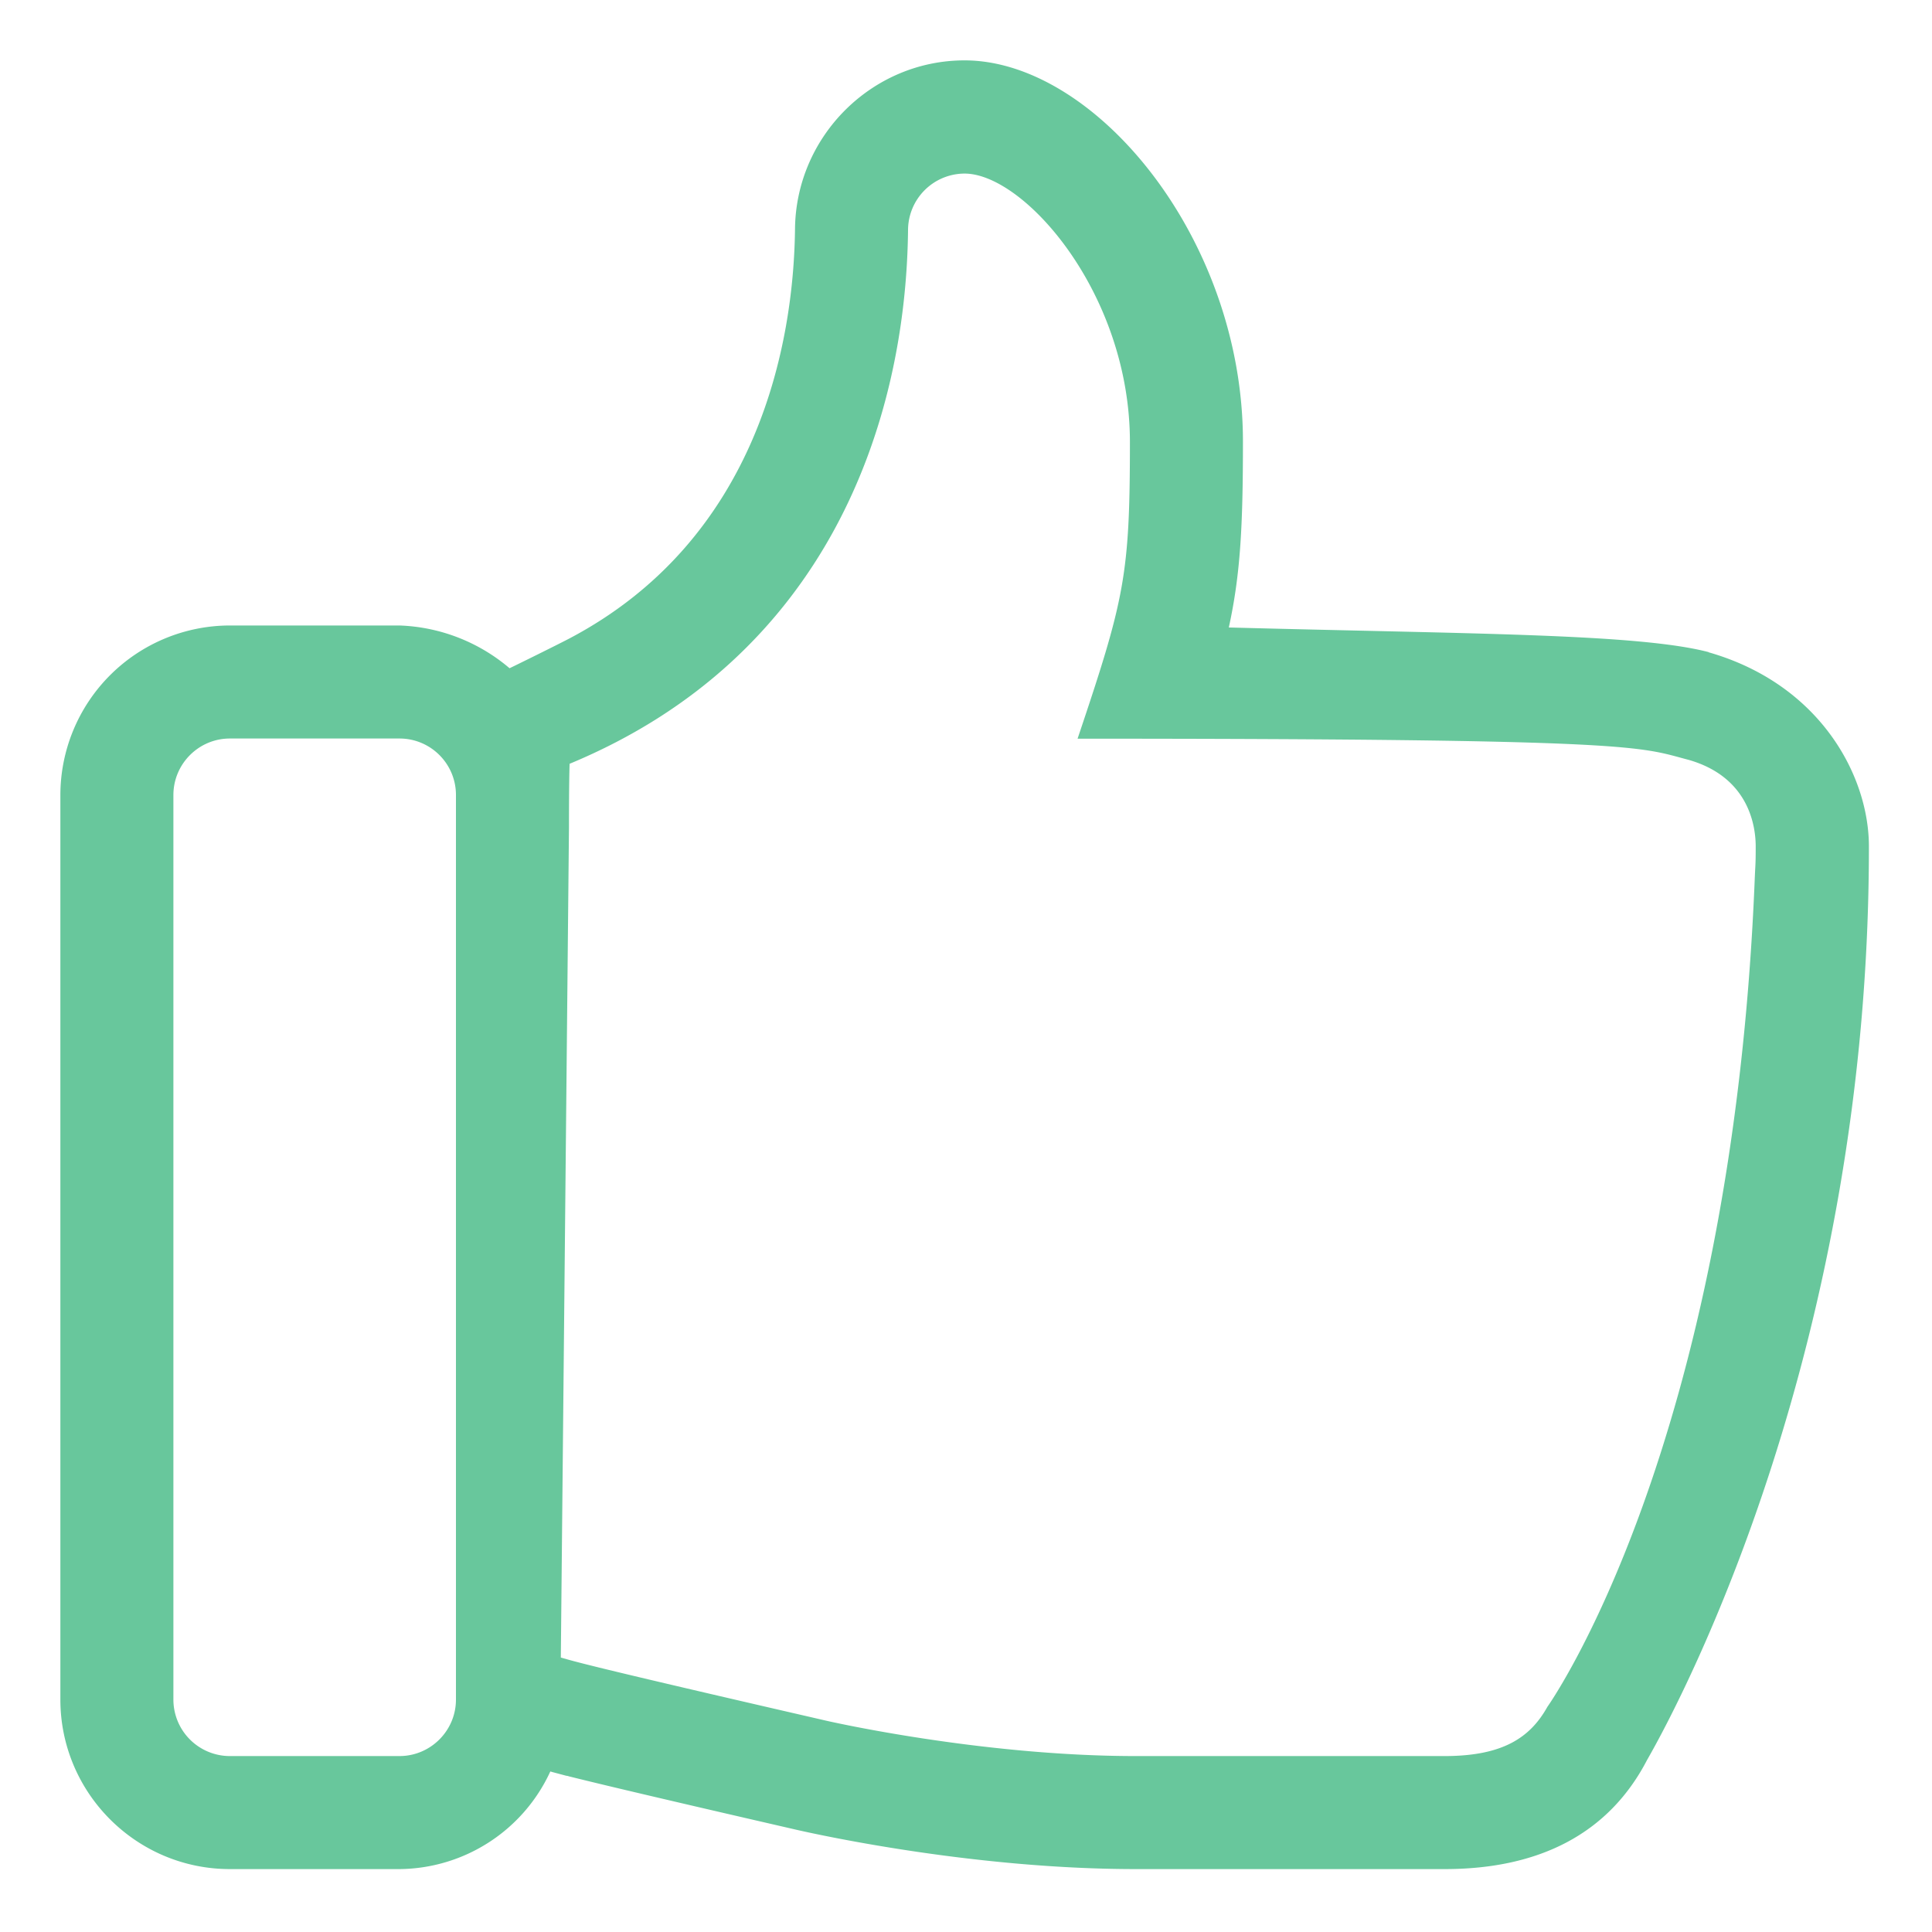 <?xml version="1.0" standalone="no"?><!DOCTYPE svg PUBLIC "-//W3C//DTD SVG 1.1//EN" "http://www.w3.org/Graphics/SVG/1.1/DTD/svg11.dtd"><svg class="icon" width="200px" height="200.00px" viewBox="0 0 1024 1024" version="1.1" xmlns="http://www.w3.org/2000/svg"><path fill="#68c79c" d="M 905.6 345.631 c -37.44 -9.791 -125.472 -9.6 -254.304 -13.056 c 6.144 -28.128 7.489 -53.471 7.489 -98.4 C 658.88 126.656 580.544 32 511.231 32 c -48.959 0 -89.279 40.031 -89.856 89.184 c -0.671 60.288 -19.2 164.447 -119.808 217.343 c -7.392 3.84 -28.416 14.208 -31.488 15.648 l 1.536 1.344 a 95.04 95.04 0 0 0 -59.903 -24 H 121.856 A 89.952 89.952 0 0 0 32 421.376 V 900.8 c 0 49.536 40.32 89.856 89.856 89.856 h 89.857 a 88.8 88.8 0 0 0 79.968 -51.743 l 1.344 0.384 l 7.2 1.919 c 0.48 0 0.768 0.097 1.343 0.289 c 17.28 4.32 50.497 12.191 121.44 28.511 c 15.36 3.457 95.616 20.64 178.944 20.64 h 163.776 c 49.92 0 86.88 -18.623 107.232 -57.791 c 19.969 -34.753 117.696 -221.28 117.6 -484.224 c 0 -37.824 -26.208 -86.112 -84.96 -102.912 Z M 241.664 900.8 c 0 16.512 -13.44 29.952 -29.953 29.952 H 121.857 a 29.952 29.952 0 0 1 -29.951 -29.952 V 421.376 c 0 -16.511 13.44 -29.951 29.951 -29.951 h 89.857 c 16.608 0 29.952 13.44 29.952 29.951 V 900.8 Z M 929.984 467.456 c -12.48 300.96 -109.824 437.184 -109.824 437.184 c -9.12 16.32 -23.616 26.112 -54.528 26.112 H 601.952 c -82.272 0 -163.872 -18.624 -165.984 -19.2 c -124.416 -28.608 -130.943 -30.816 -138.72 -33.024 l 4.32 -440.16 c 0 -45.503 0.96 -33.984 0 -33.408 C 438.464 348.32 480.128 224 481.28 121.952 A 30.048 30.048 0 0 1 511.232 92 c 31.68 0 87.648 63.552 87.648 142.272 c 0 71.04 -2.88 83.231 -27.744 157.248 c 299.52 0 297.504 4.32 323.904 11.231 c 32.831 9.409 35.52 36.481 35.52 45.889 c 0 10.272 -0.192 8.831 -0.576 18.816 Z"  /></svg>